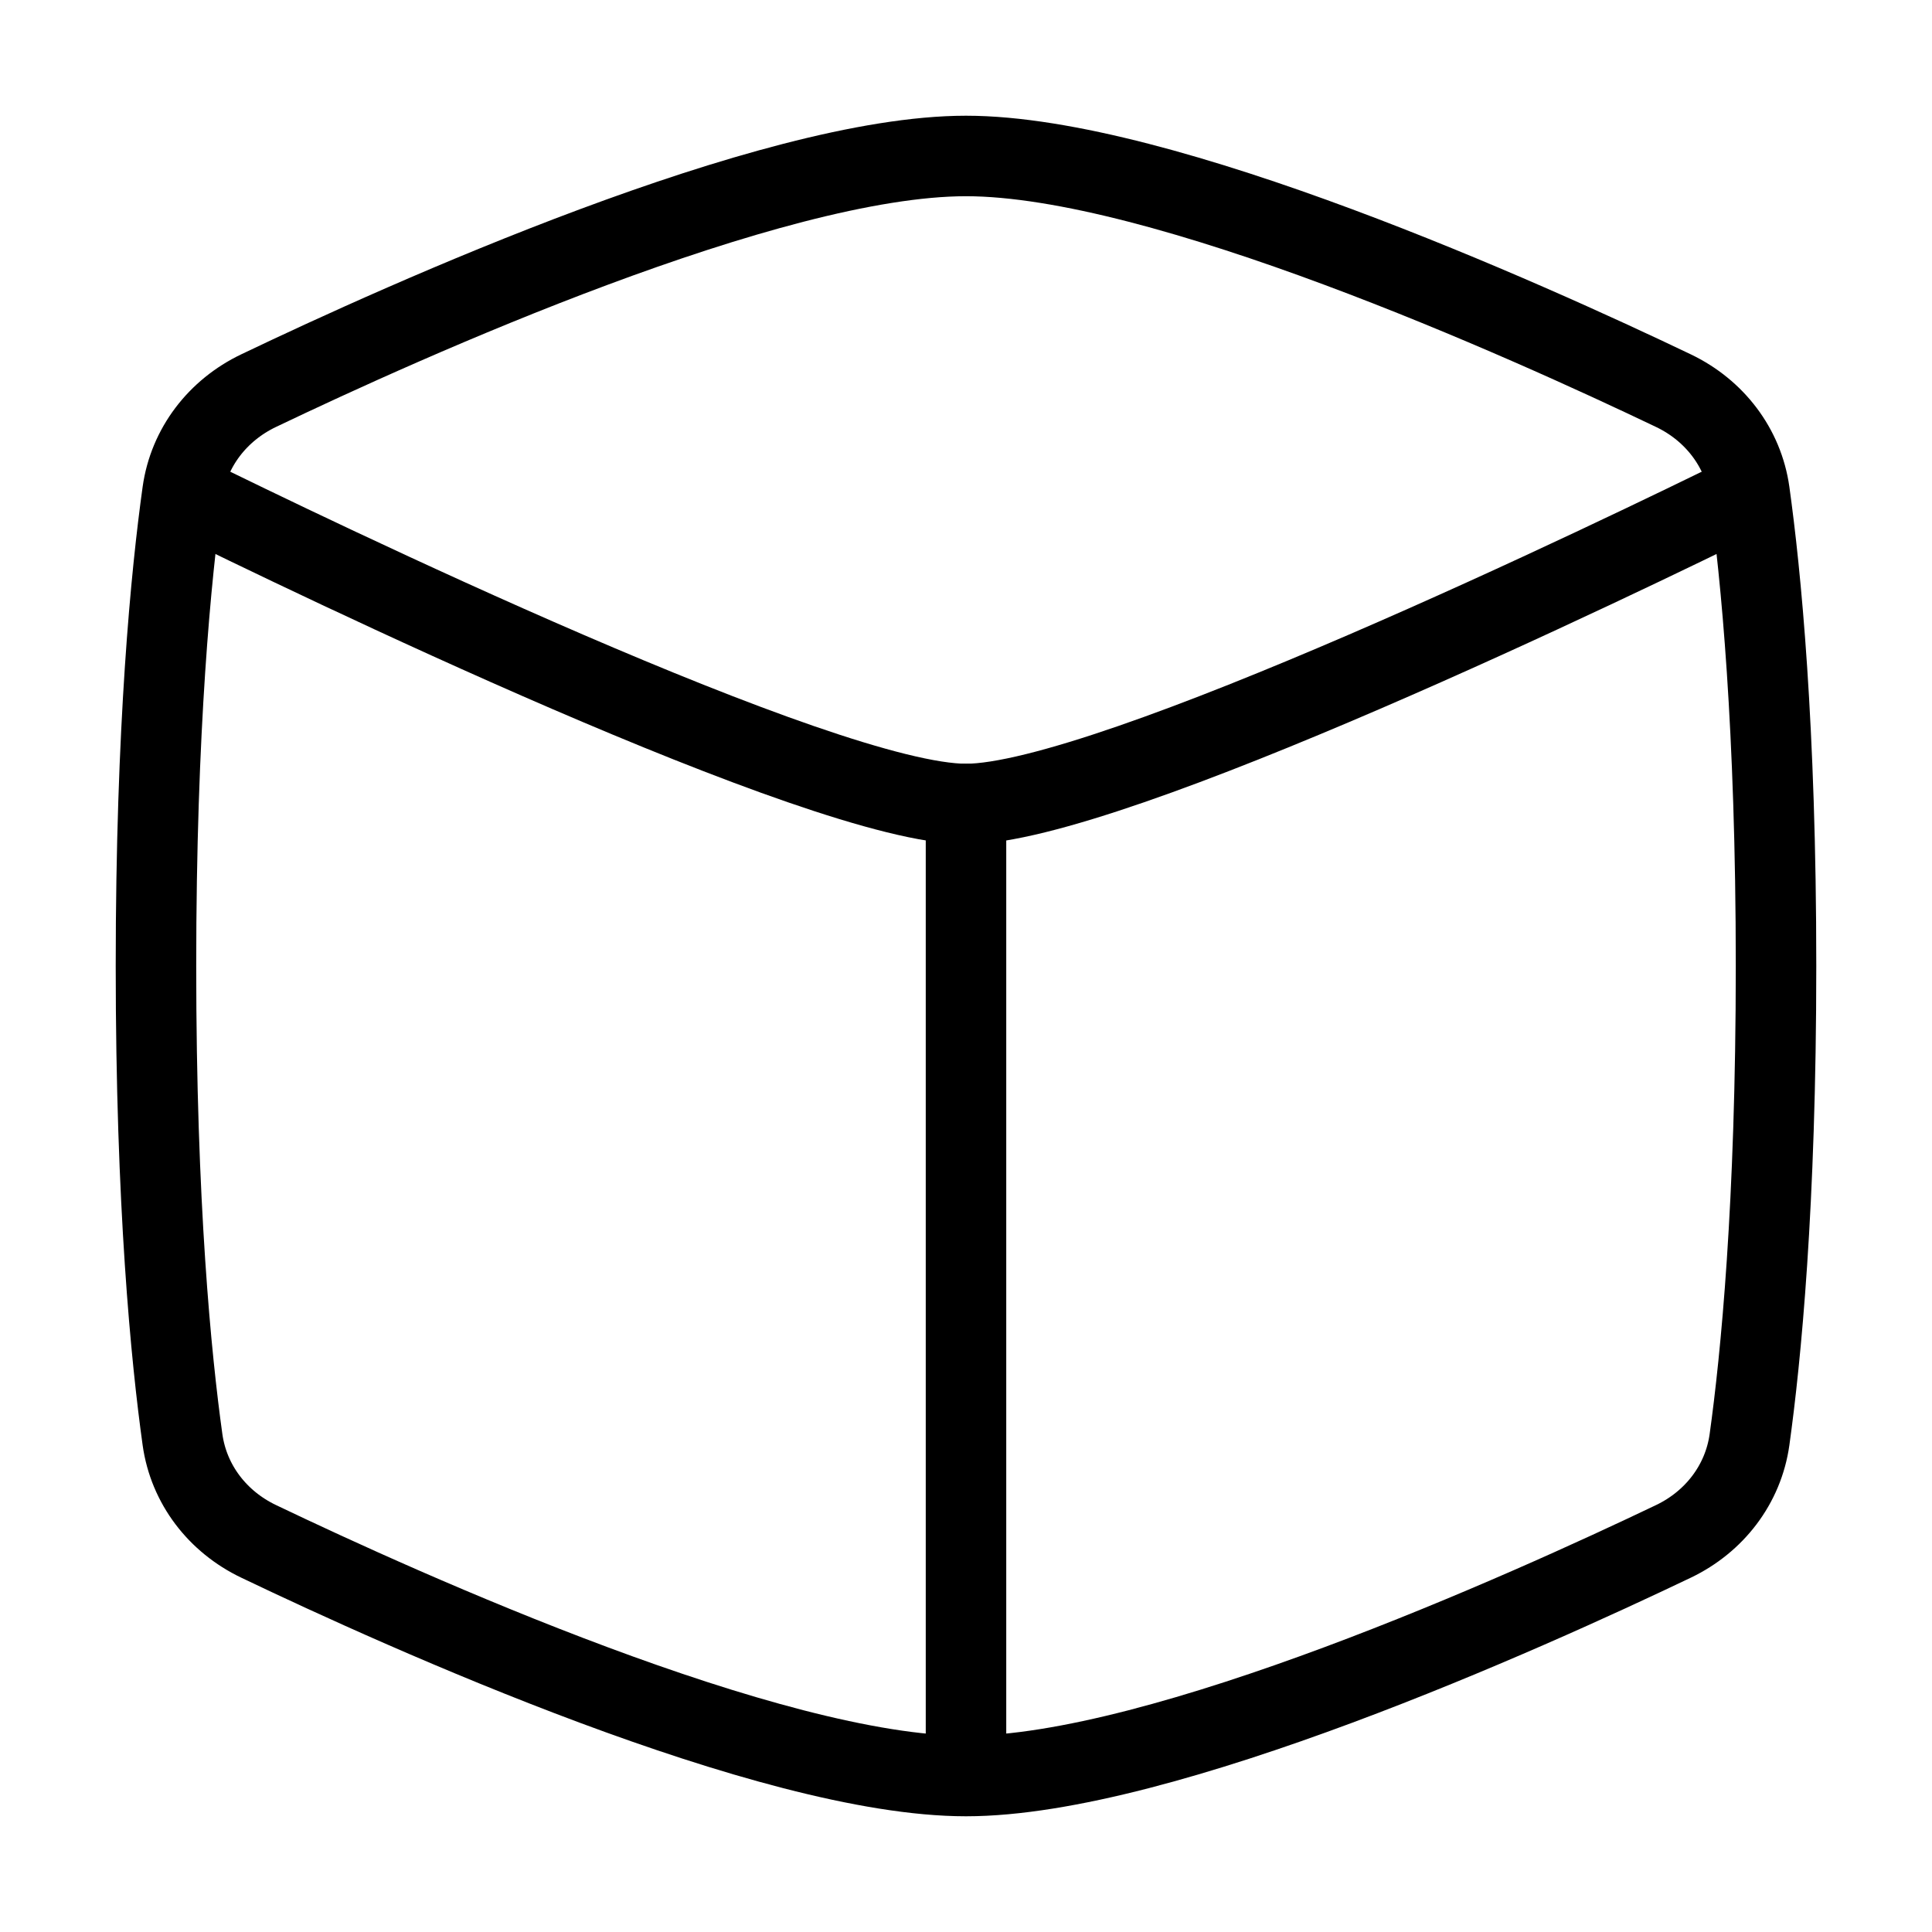 <svg xmlns="http://www.w3.org/2000/svg" fill="none" viewBox="-1 -1 48 48" height="48" width="48"><g id="module--cube-code-module-programming-plugin"><path id="Rectangle 1096" stroke="#000" stroke-linejoin="round" d="M3.534 34.766c0.156 1.115 0.874 2.042 1.89 2.528C9.079 39.043 18.134 43.125 23 43.125c4.866 0 13.921 -4.082 17.576 -5.83 1.016 -0.486 1.734 -1.413 1.89 -2.528C42.746 32.756 43.125 28.946 43.125 23c0 -5.946 -0.379 -9.756 -0.659 -11.766 -0.156 -1.115 -0.874 -2.042 -1.89 -2.528C36.921 6.957 27.866 2.875 23 2.875 18.134 2.875 9.079 6.958 5.424 8.706c-1.016 0.486 -1.734 1.413 -1.89 2.528C3.254 13.244 2.875 17.055 2.875 23c0 5.946 0.379 9.756 0.659 11.766Z" stroke-width="2"></path><path id="Rectangle 1097" stroke="#000" stroke-linecap="round" stroke-linejoin="round" d="M42.436 11.266C39.323 12.8 26.559 18.975 23 18.975c-3.56 0 -16.324 -6.176 -19.437 -7.709" stroke-width="2"></path><path id="Vector 1655" stroke="#000" stroke-linecap="round" stroke-linejoin="round" d="M23 18.975v23.91" stroke-width="2"></path></g></svg>